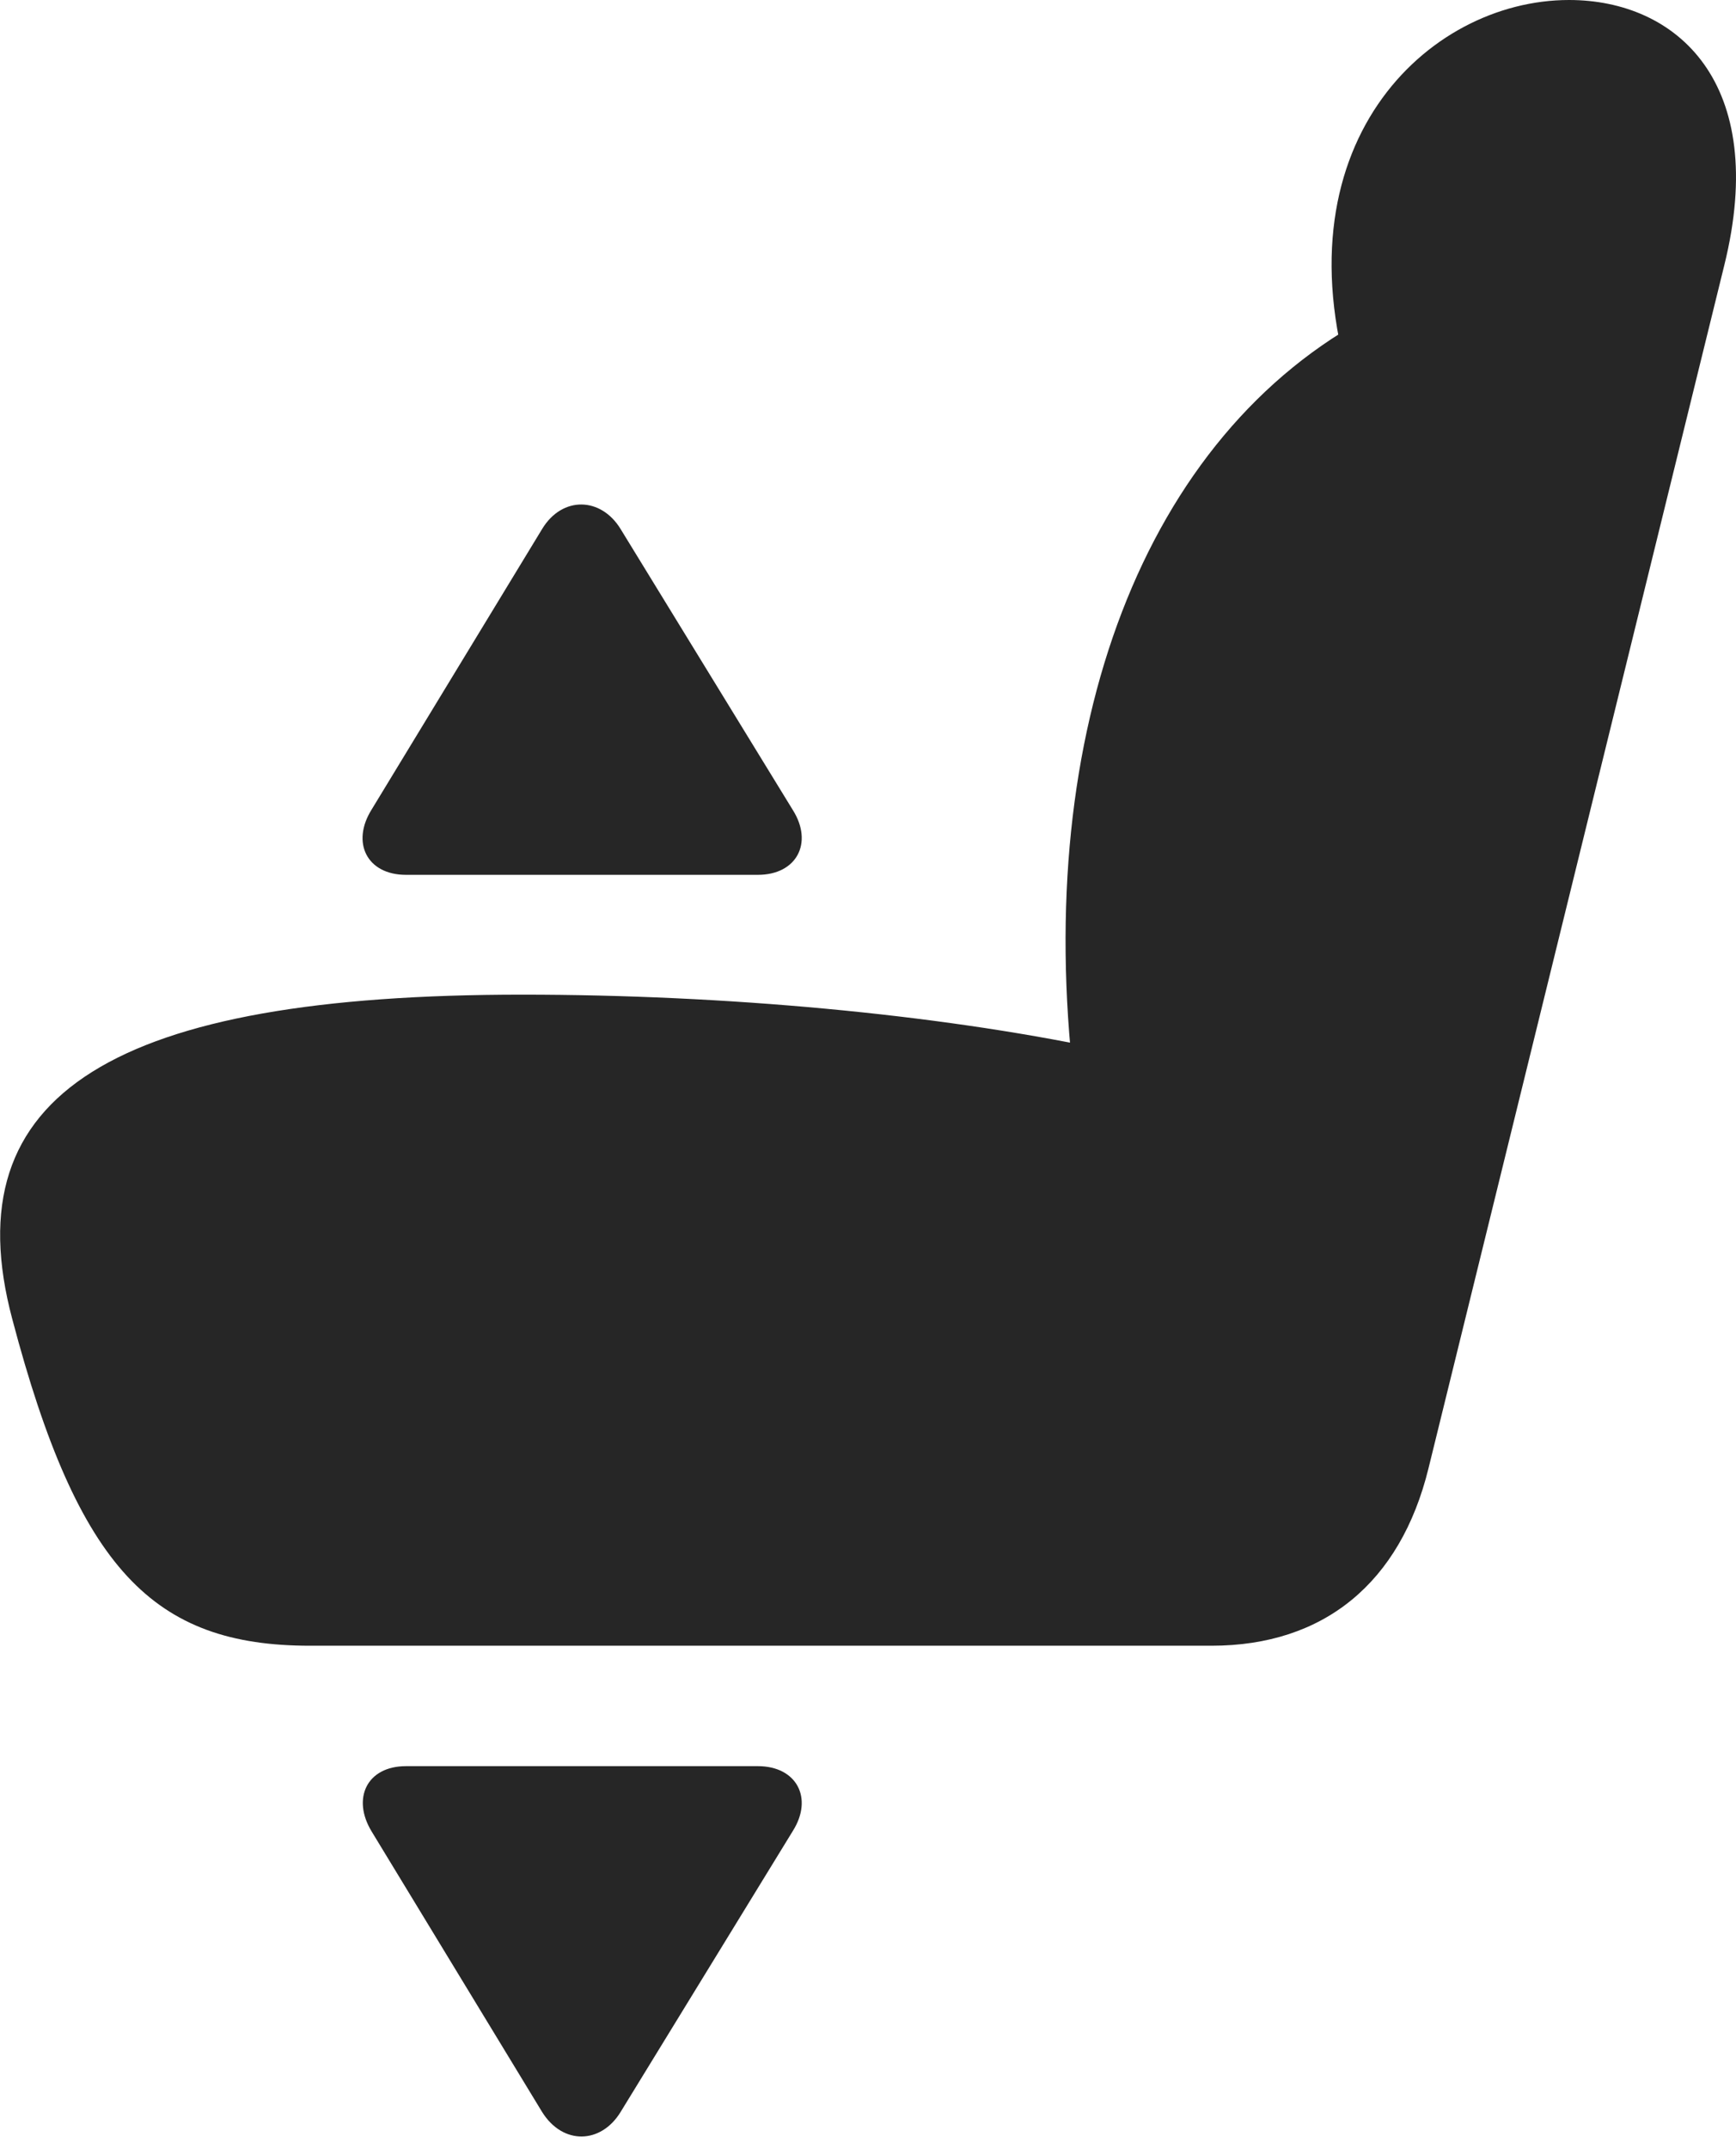 <?xml version="1.0" encoding="UTF-8"?>
<!--Generator: Apple Native CoreSVG 326-->
<!DOCTYPE svg
PUBLIC "-//W3C//DTD SVG 1.1//EN"
       "http://www.w3.org/Graphics/SVG/1.1/DTD/svg11.dtd">
<svg version="1.1" xmlns="http://www.w3.org/2000/svg" xmlns:xlink="http://www.w3.org/1999/xlink" viewBox="0 0 710.087 878.75">
 <g>
  <rect height="878.75" opacity="0" width="710.087" x="0" y="0"/>
  <path d="M5.043 539.5C32.043 641.75 62.793 673 126.793 673L495.543 673C541.543 673 572.793 647.25 584.293 600.5L705.293 108.5C723.793 33.75 685.793 0 641.793 0C583.543 0 520.793 60 553.793 162L561.793 128.5C467.543 177.75 422.543 299.25 439.293 442.5L449.543 428.75C382.543 414.75 297.043 406.75 213.543 406.75C47.293 406.75-19.707 446.75 5.043 539.5Z" fill="black" fill-opacity="0.85"/>
  <path d="M166.043 722.25C150.043 722.25 143.793 735.5 152.043 749L221.793 863.75C230.293 877.25 245.793 876.75 253.793 863.75L324.293 748.75C332.793 735.25 325.793 722.25 310.043 722.25Z" fill="black" fill-opacity="0.85"/>
  <path d="M166.043 357.75L310.043 357.75C325.793 357.75 332.793 344.75 324.293 331.25L253.793 216.25C245.793 203.25 230.043 202.75 221.793 216.25L152.043 331C143.543 344.5 150.043 357.75 166.043 357.75Z" fill="black" fill-opacity="0.85"/>
 </g>
</svg>
